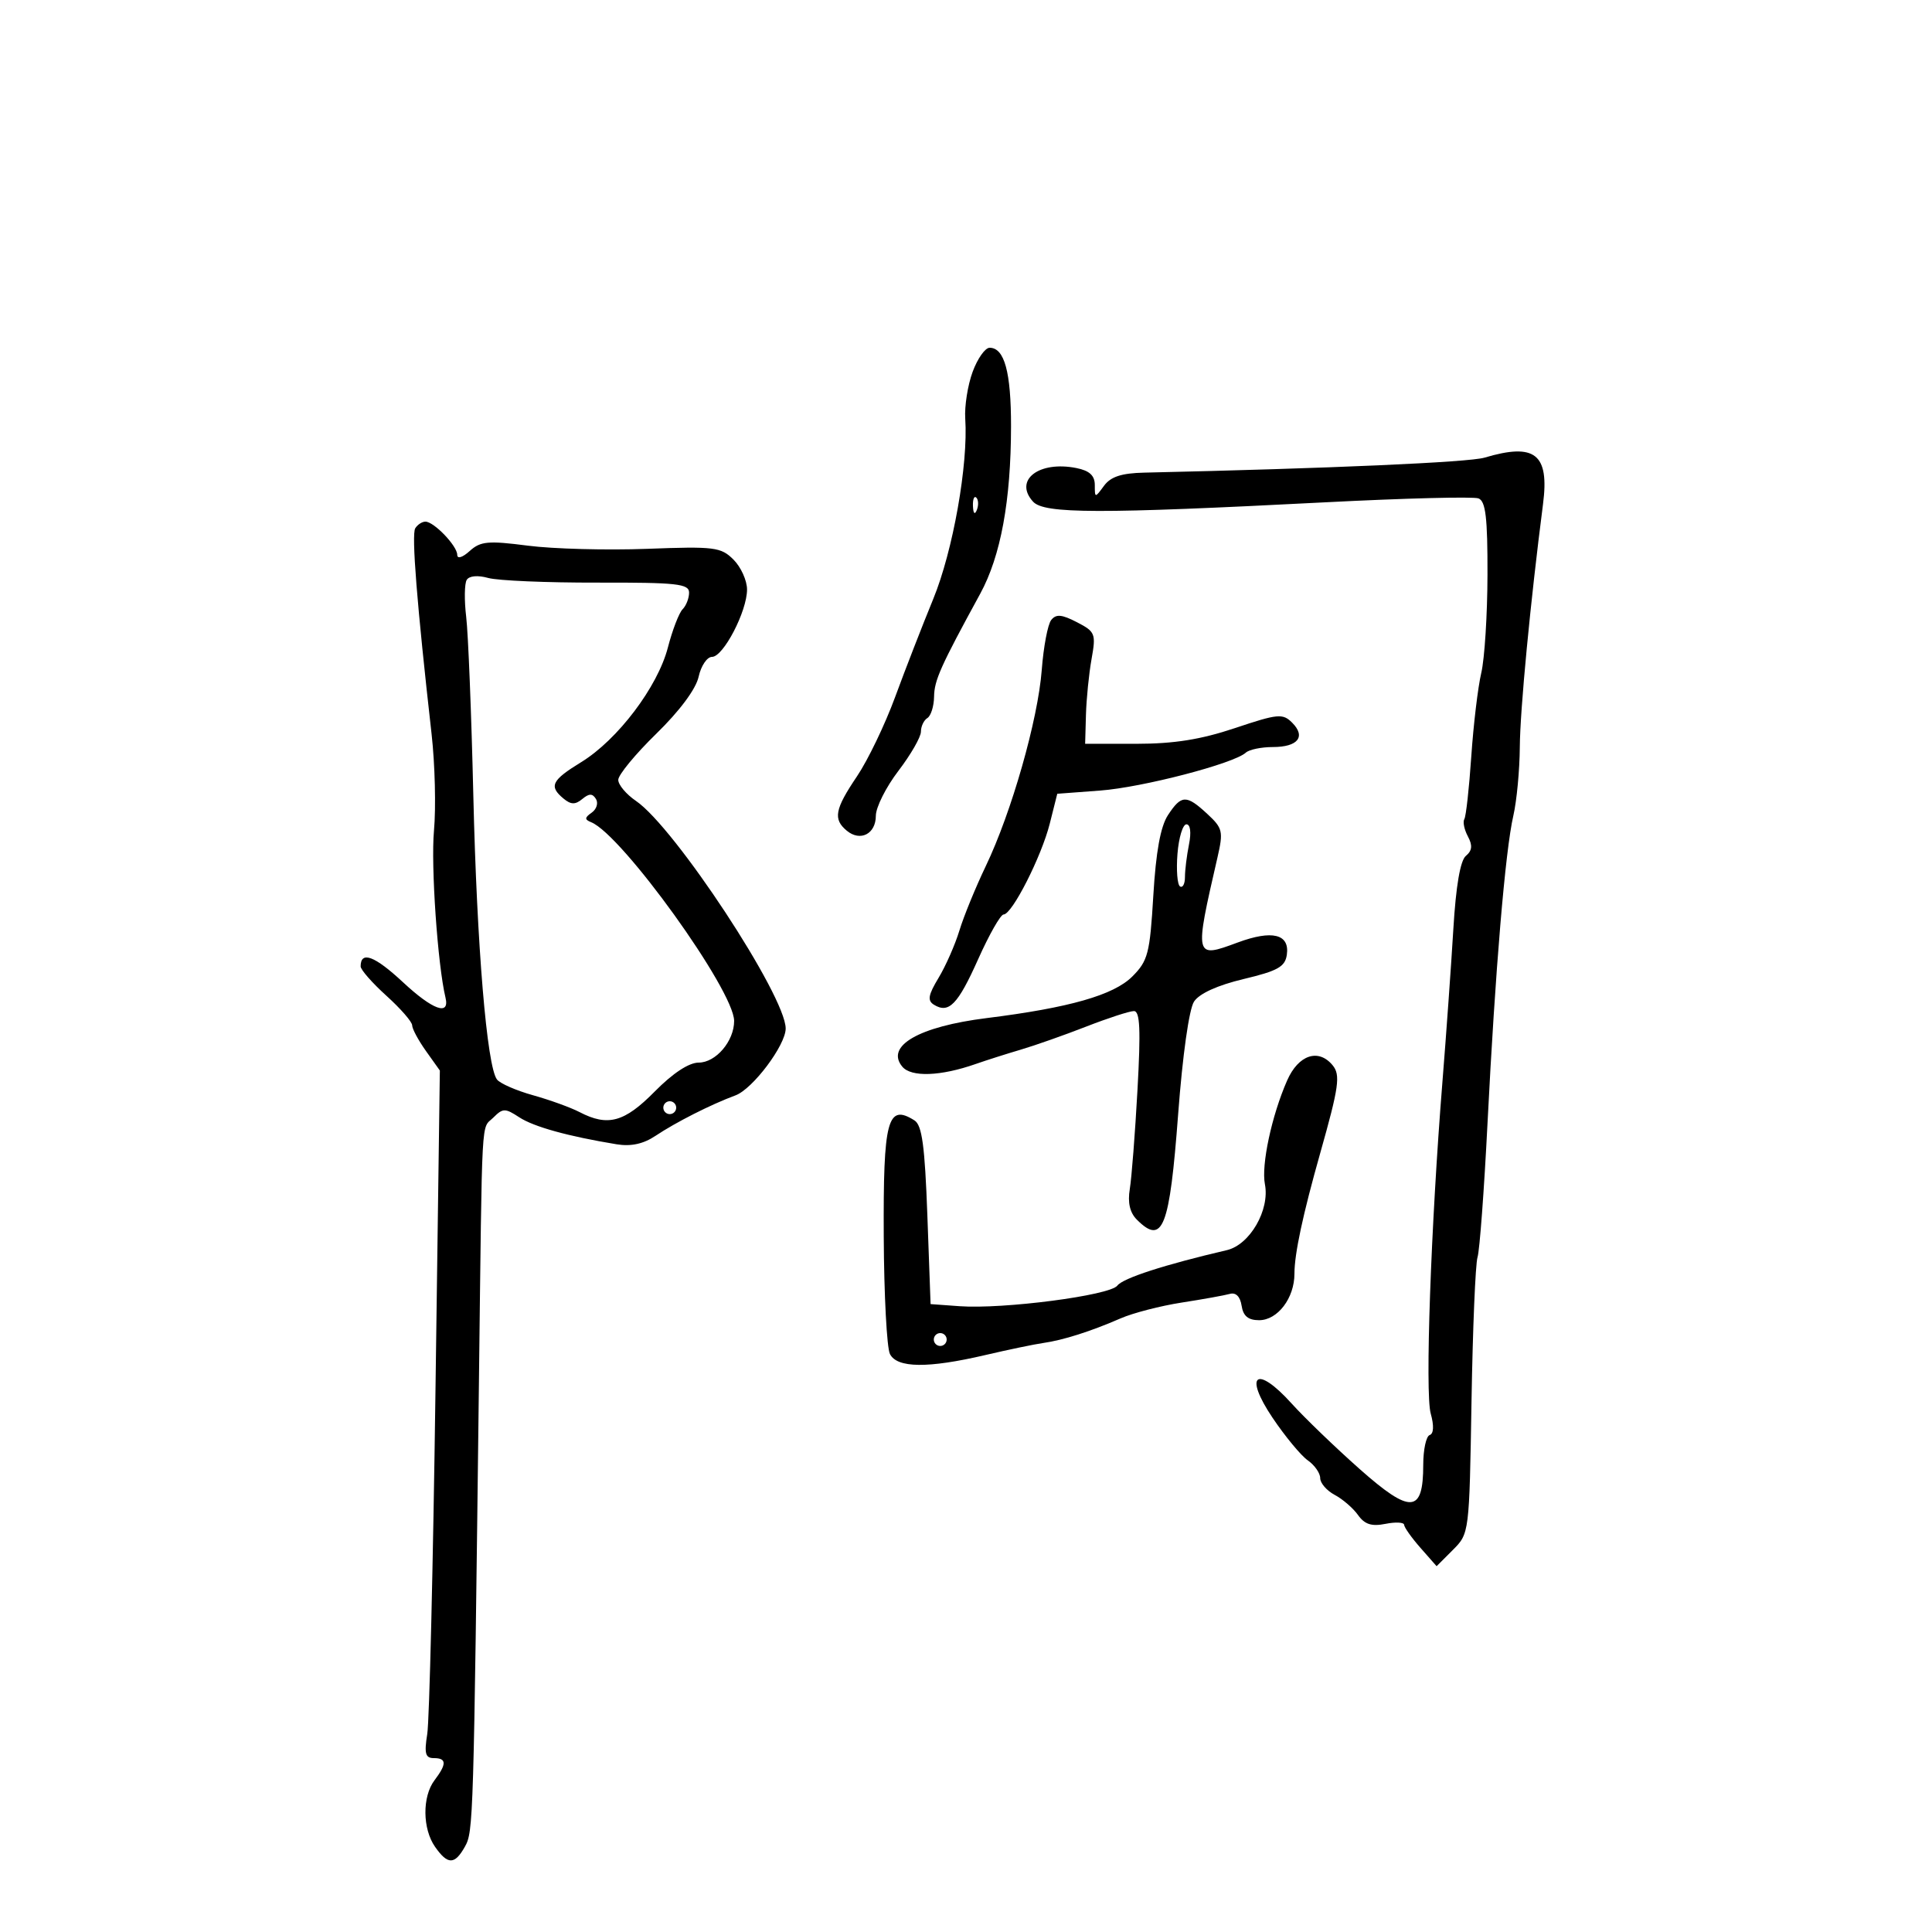 <svg xmlns="http://www.w3.org/2000/svg" width="300" height="300" viewBox="0 0 300 300" version="1.1">
	<path d="M 151.025 57.750 C 150.268 59.813, 149.754 63.077, 149.883 65.004 C 150.359 72.118, 147.977 85.546, 144.917 93 C 143.224 97.125, 140.555 103.989, 138.988 108.253 C 137.420 112.517, 134.756 118.053, 133.069 120.553 C 129.624 125.657, 129.335 127.203, 131.487 128.989 C 133.589 130.734, 136 129.497, 136 126.675 C 136 125.362, 137.575 122.225, 139.500 119.704 C 141.425 117.183, 143 114.445, 143 113.619 C 143 112.793, 143.450 111.840, 144 111.500 C 144.550 111.160, 145.019 109.671, 145.041 108.191 C 145.081 105.625, 146.021 103.526, 152.210 92.188 C 155.396 86.352, 156.982 77.729, 156.992 66.184 C 157 57.772, 155.970 54, 153.666 54 C 152.971 54, 151.782 55.688, 151.025 57.750 M 230.515 71.062 C 228.076 71.790, 206.425 72.744, 177.674 73.391 C 174.137 73.471, 172.467 74.019, 171.424 75.441 C 170.025 77.348, 170 77.346, 170 75.316 C 170 73.844, 169.180 73.086, 167.149 72.680 C 161.316 71.513, 157.380 74.560, 160.411 77.895 C 162.136 79.792, 170.623 79.811, 205.827 77.996 C 218.106 77.363, 228.794 77.091, 229.577 77.391 C 230.693 77.820, 230.995 80.367, 230.976 89.219 C 230.963 95.423, 230.528 102.300, 230.009 104.500 C 229.491 106.700, 228.794 112.534, 228.460 117.464 C 228.127 122.394, 227.641 126.772, 227.381 127.193 C 227.120 127.614, 227.369 128.821, 227.933 129.874 C 228.683 131.276, 228.600 132.087, 227.622 132.898 C 226.752 133.620, 226.073 137.578, 225.675 144.253 C 225.338 149.889, 224.575 160.575, 223.979 168 C 222.182 190.405, 221.267 216.313, 222.162 219.499 C 222.687 221.373, 222.627 222.624, 222.002 222.833 C 221.451 223.016, 221 225.099, 221 227.461 C 221 235.007, 219.049 235.136, 211.129 228.114 C 207.337 224.752, 202.575 220.165, 200.547 217.921 C 195.088 211.878, 193.069 213.416, 197.607 220.160 C 199.551 223.048, 202.009 226.019, 203.070 226.762 C 204.132 227.505, 205 228.747, 205 229.522 C 205 230.296, 206.012 231.467, 207.250 232.124 C 208.488 232.780, 210.119 234.191, 210.877 235.258 C 211.903 236.705, 212.985 237.053, 215.127 236.625 C 216.707 236.309, 218.014 236.376, 218.032 236.775 C 218.049 237.174, 219.191 238.782, 220.569 240.349 L 223.075 243.198 225.615 240.657 C 228.146 238.127, 228.157 238.035, 228.496 217.605 C 228.683 206.323, 229.103 196.250, 229.430 195.220 C 229.757 194.190, 230.454 184.832, 230.980 174.424 C 232.179 150.672, 233.740 132.079, 234.988 126.672 C 235.518 124.377, 235.971 119.575, 235.995 116 C 236.035 110.248, 237.633 93.520, 239.600 78.268 C 240.602 70.496, 238.364 68.721, 230.515 71.062 M 151.079 78.583 C 151.127 79.748, 151.364 79.985, 151.683 79.188 C 151.972 78.466, 151.936 77.603, 151.604 77.271 C 151.272 76.939, 151.036 77.529, 151.079 78.583 M 64.478 82.036 C 63.881 83.002, 64.739 93.799, 67.018 114 C 67.545 118.675, 67.711 125.425, 67.386 129 C 66.894 134.413, 67.961 149.862, 69.174 154.897 C 69.871 157.790, 67.208 156.833, 62.587 152.530 C 58.169 148.416, 56 147.603, 56 150.062 C 56 150.581, 57.800 152.631, 60 154.619 C 62.200 156.607, 64 158.673, 64 159.212 C 64 159.751, 64.968 161.550, 66.150 163.211 L 68.300 166.230 67.622 215.865 C 67.249 243.164, 66.674 267.188, 66.344 269.250 C 65.857 272.293, 66.051 273, 67.372 273 C 69.364 273, 69.389 273.902, 67.468 276.441 C 65.552 278.975, 65.595 283.977, 67.557 286.777 C 69.524 289.587, 70.604 289.580, 72.191 286.750 C 73.503 284.410, 73.542 283.140, 74.370 214.500 C 74.887 171.709, 74.681 175.462, 76.613 173.530 C 78.083 172.060, 78.437 172.056, 80.628 173.492 C 82.881 174.968, 88.218 176.448, 95.757 177.686 C 97.968 178.049, 99.896 177.632, 101.757 176.390 C 104.971 174.245, 110.378 171.508, 114.213 170.085 C 116.895 169.089, 122 162.286, 122 159.708 C 122 154.644, 104.779 128.464, 98.753 124.368 C 97.242 123.340, 96.004 121.869, 96.003 121.097 C 96.001 120.326, 98.655 117.105, 101.900 113.939 C 105.534 110.395, 108.062 106.996, 108.480 105.092 C 108.853 103.391, 109.789 102, 110.559 102 C 112.320 102, 116 94.924, 116 91.540 C 116 90.143, 115.054 88.054, 113.898 86.898 C 111.951 84.951, 110.956 84.827, 100.446 85.223 C 94.204 85.458, 85.894 85.237, 81.980 84.732 C 75.788 83.933, 74.613 84.041, 72.932 85.562 C 71.814 86.574, 71 86.824, 71 86.155 C 71 84.769, 67.387 81, 66.059 81 C 65.541 81, 64.830 81.466, 64.478 82.036 M 72.474 90.042 C 72.117 90.620, 72.080 93.209, 72.391 95.796 C 72.702 98.383, 73.200 110.850, 73.497 123.500 C 74.046 146.880, 75.604 165.589, 77.172 167.625 C 77.648 168.244, 80.167 169.345, 82.769 170.070 C 85.371 170.796, 88.625 171.974, 90 172.689 C 94.388 174.969, 96.958 174.266, 101.657 169.500 C 104.464 166.652, 106.973 165, 108.490 165 C 111.161 165, 114.002 161.659, 113.996 158.527 C 113.986 153.788, 96.587 129.606, 91.798 127.676 C 90.755 127.255, 90.770 126.963, 91.878 126.188 C 92.636 125.658, 92.934 124.701, 92.539 124.063 C 91.996 123.184, 91.480 123.187, 90.411 124.074 C 89.329 124.972, 88.650 124.955, 87.500 124 C 85.198 122.089, 85.646 121.168, 90.250 118.344 C 95.908 114.875, 102.122 106.660, 103.705 100.557 C 104.410 97.837, 105.440 95.160, 105.994 94.606 C 106.547 94.053, 107 92.888, 107 92.018 C 107 90.648, 105.092 90.440, 92.750 90.468 C 84.912 90.486, 77.290 90.161, 75.811 89.746 C 74.193 89.293, 72.864 89.411, 72.474 90.042 M 163.231 96.276 C 162.697 96.949, 162.037 100.431, 161.764 104.013 C 161.174 111.764, 157.070 126.149, 153.066 134.500 C 151.484 137.800, 149.643 142.300, 148.974 144.500 C 148.305 146.700, 146.847 150.008, 145.734 151.852 C 144.133 154.504, 143.983 155.371, 145.015 156.009 C 147.331 157.441, 148.733 155.999, 151.892 148.933 C 153.597 145.120, 155.372 142, 155.837 142 C 157.153 142, 161.721 133.008, 163.011 127.878 L 164.173 123.256 170.836 122.757 C 177.398 122.266, 191.594 118.570, 193.450 116.870 C 193.972 116.392, 195.858 116, 197.641 116 C 201.542 116, 202.818 114.390, 200.642 112.214 C 199.183 110.755, 198.431 110.826, 191.774 113.056 C 186.487 114.827, 182.314 115.494, 176.500 115.497 L 168.500 115.500 168.626 111 C 168.695 108.525, 169.086 104.627, 169.496 102.338 C 170.199 98.405, 170.074 98.089, 167.220 96.614 C 164.867 95.397, 163.987 95.322, 163.231 96.276 M 181.361 126.571 C 180.206 128.334, 179.491 132.259, 179.088 139.049 C 178.553 148.061, 178.258 149.196, 175.823 151.632 C 172.933 154.521, 166.046 156.487, 153.202 158.089 C 142.693 159.399, 137.445 162.422, 140.108 165.630 C 141.487 167.292, 146.052 167.127, 151.500 165.219 C 153.150 164.641, 156.300 163.638, 158.500 162.990 C 160.700 162.342, 165.277 160.729, 168.671 159.406 C 172.064 158.083, 175.395 157, 176.073 157 C 177.019 157, 177.147 159.846, 176.627 169.250 C 176.255 175.988, 175.717 182.911, 175.433 184.636 C 175.085 186.745, 175.445 188.302, 176.529 189.386 C 180.555 193.412, 181.614 190.707, 182.943 173 C 183.630 163.852, 184.641 156.690, 185.410 155.524 C 186.234 154.274, 189.062 152.988, 193.106 152.024 C 198.420 150.757, 199.554 150.119, 199.820 148.246 C 200.276 145.037, 197.551 144.364, 192.175 146.357 C 185.463 148.845, 185.449 148.788, 189.049 133.139 C 189.978 129.098, 189.862 128.602, 187.474 126.389 C 184.220 123.373, 183.442 123.396, 181.361 126.571 M 182.837 132.587 C 182.636 135.109, 182.816 137.386, 183.236 137.646 C 183.656 137.906, 184 137.248, 184 136.184 C 184 135.120, 184.281 132.844, 184.625 131.125 C 185 129.252, 184.840 128, 184.226 128 C 183.662 128, 183.037 130.064, 182.837 132.587 M 199.865 167.776 C 197.468 173.233, 195.827 180.897, 196.415 183.888 C 197.200 187.885, 194.077 193.290, 190.500 194.124 C 180.824 196.381, 174.376 198.469, 173.500 199.629 C 172.345 201.157, 155.793 203.317, 149 202.826 L 144.500 202.500 144 188.712 C 143.609 177.939, 143.172 174.717, 142 173.977 C 137.802 171.329, 137.137 173.845, 137.227 192.015 C 137.272 201.082, 137.705 209.287, 138.189 210.250 C 139.294 212.444, 144.079 212.496, 153 210.411 C 156.575 209.575, 160.625 208.732, 162 208.538 C 165.082 208.102, 169.393 206.730, 174 204.720 C 175.925 203.879, 180.200 202.773, 183.500 202.261 C 186.800 201.748, 190.164 201.142, 190.976 200.914 C 191.906 200.653, 192.580 201.333, 192.796 202.750 C 193.041 204.355, 193.820 205, 195.513 205 C 198.388 205, 201 201.569, 201 197.792 C 201 194.689, 202.297 188.625, 205.018 179 C 207.916 168.749, 208.173 166.913, 206.921 165.404 C 204.719 162.752, 201.612 163.797, 199.865 167.776 M 103 172 C 103 172.550, 103.450 173, 104 173 C 104.550 173, 105 172.550, 105 172 C 105 171.450, 104.550 171, 104 171 C 103.450 171, 103 171.450, 103 172 M 145 208 C 145 208.550, 145.450 209, 146 209 C 146.550 209, 147 208.550, 147 208 C 147 207.450, 146.550 207, 146 207 C 145.450 207, 145 207.450, 145 208" stroke="none" fill="black" fill-rule="evenodd"/>
</svg>